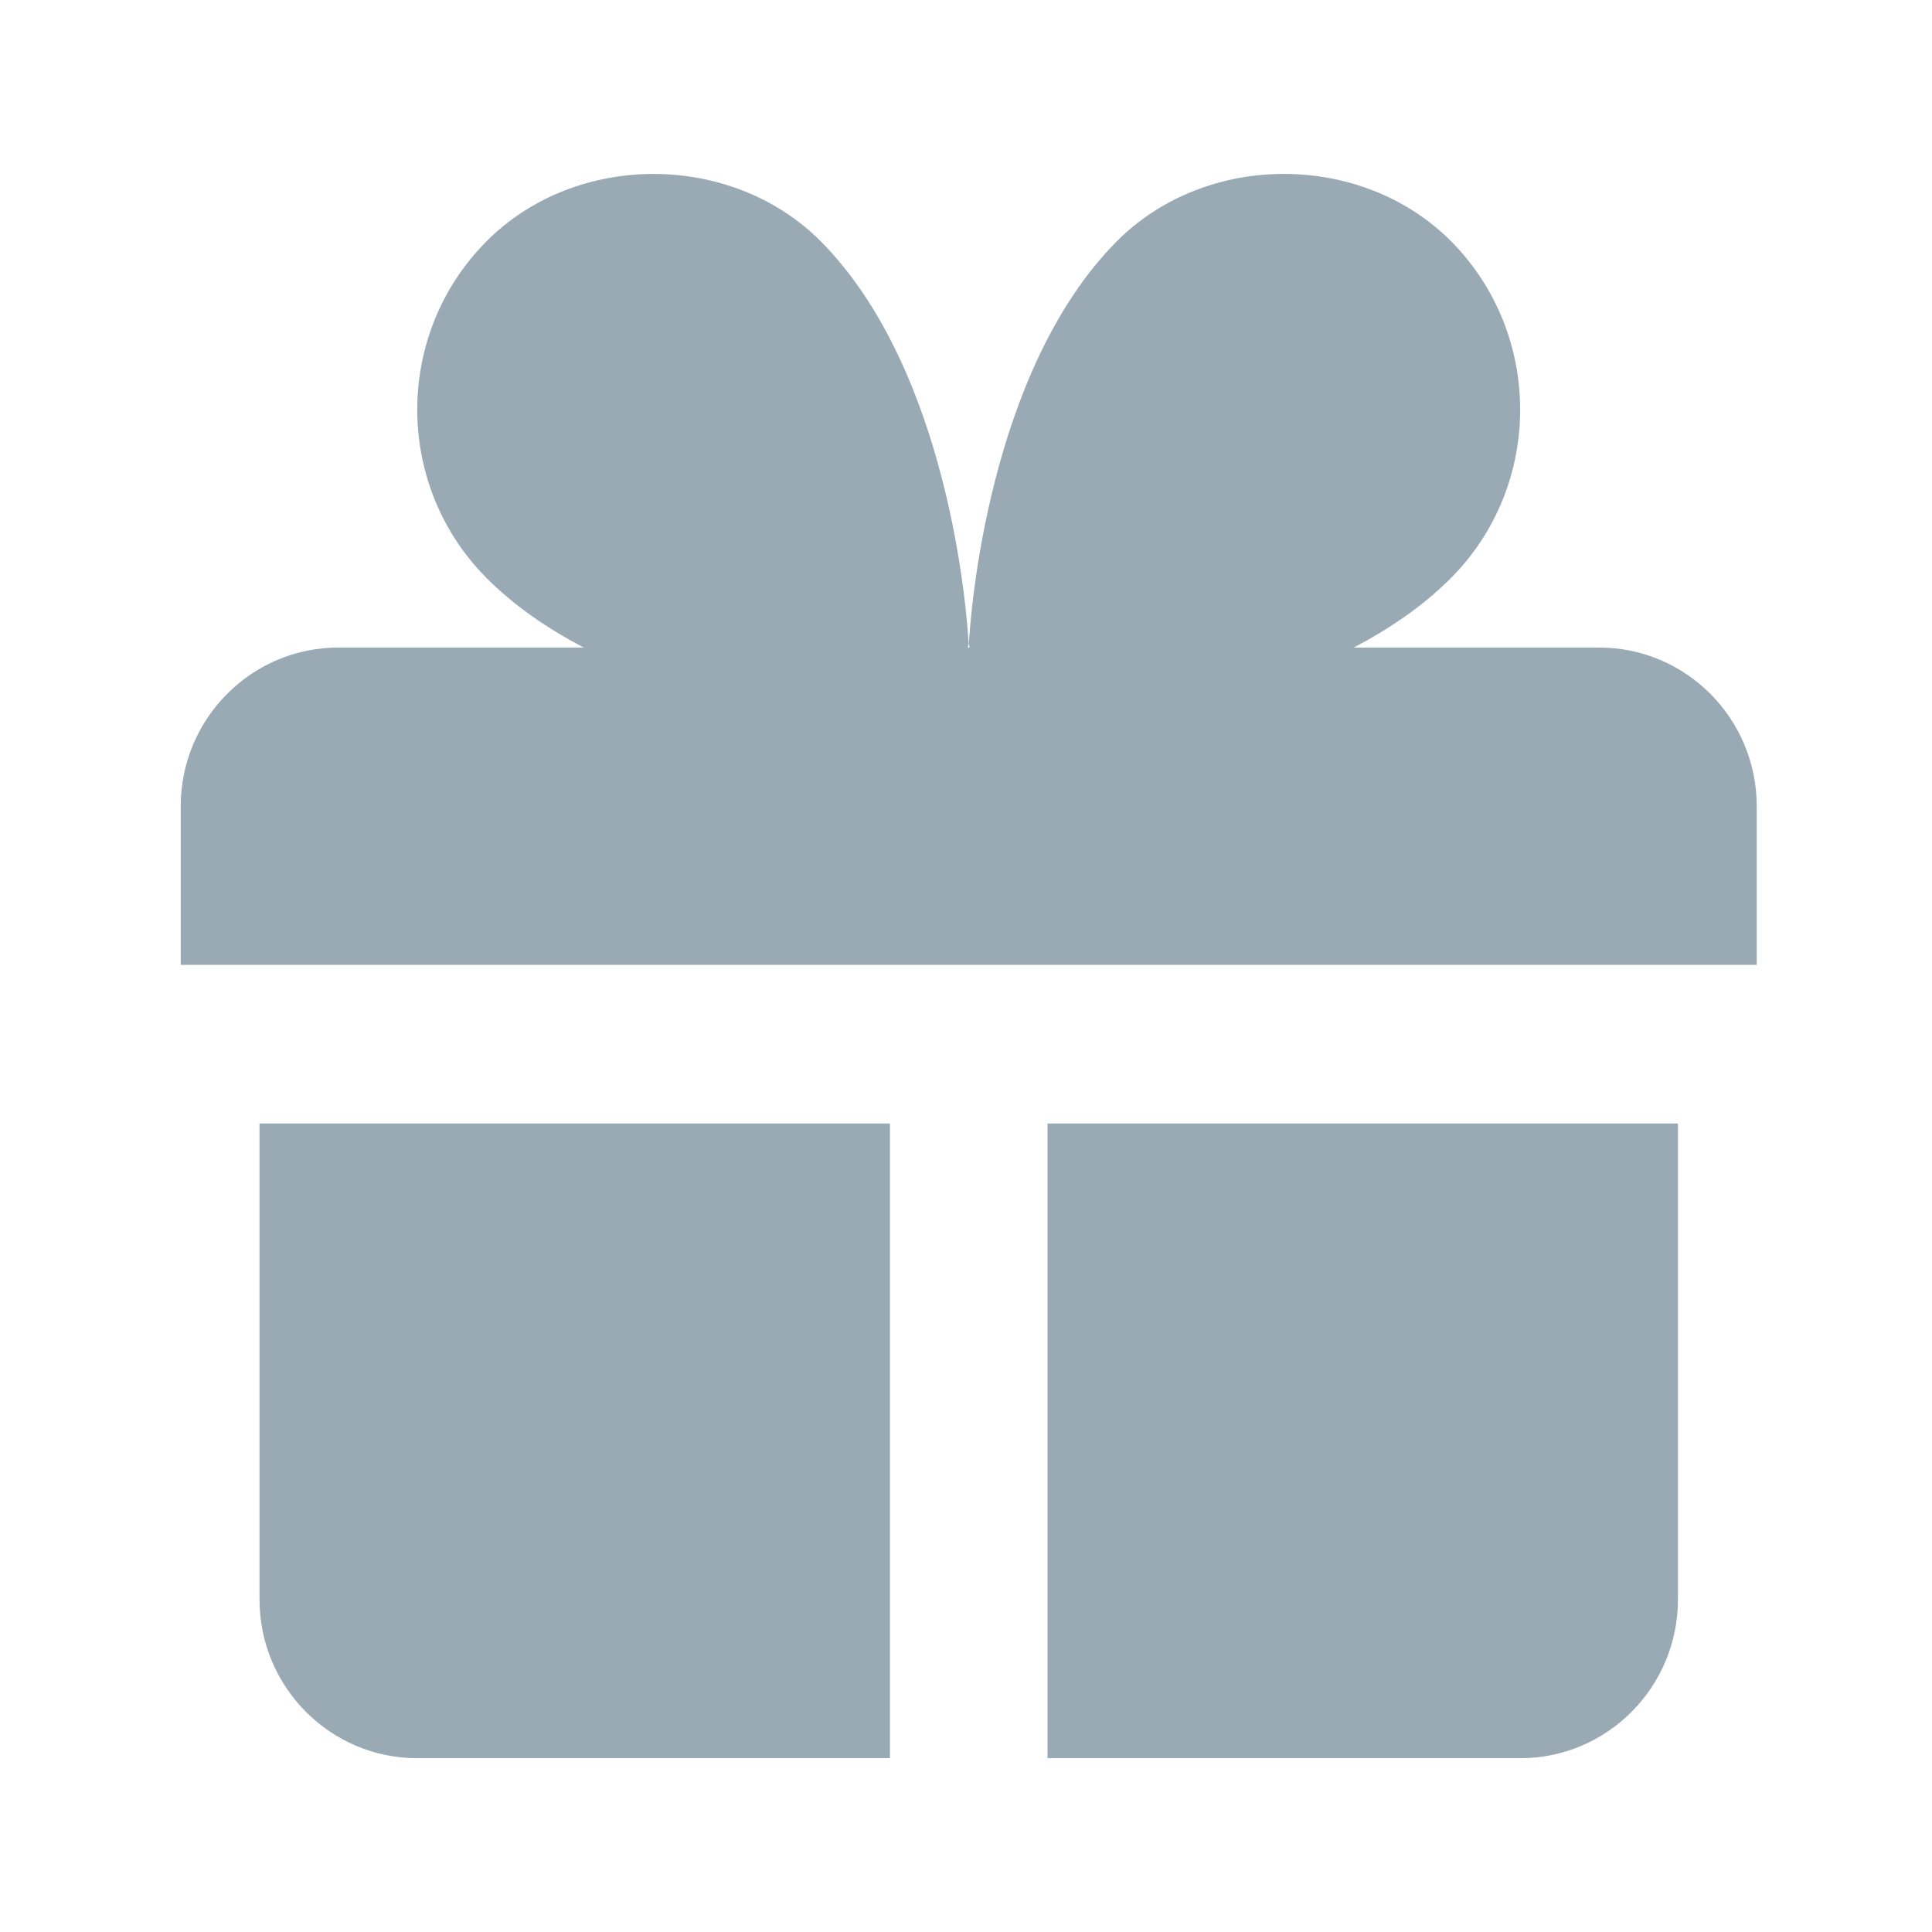 <svg width="60" height="60" viewBox="0 0 60 60" fill="none" xmlns="http://www.w3.org/2000/svg">
<path d="M42.042 20.11H49.663C52.365 20.11 54.557 22.32 54.557 25.038V29.965H5.613V25.038C5.613 22.32 7.808 20.11 10.507 20.11H18.128C17.024 19.532 15.979 18.825 15.106 17.947C12.242 15.065 12.242 10.377 15.106 7.497C17.878 4.705 22.709 4.705 25.487 7.492C29.493 11.525 30.034 19.115 30.08 19.968C30.083 19.996 30.077 20.021 30.071 20.047C30.066 20.067 30.061 20.088 30.061 20.11H30.11C30.11 20.088 30.104 20.067 30.099 20.046C30.093 20.021 30.087 19.997 30.09 19.97C30.139 19.118 30.677 11.527 34.683 7.494C37.461 4.703 42.287 4.705 45.065 7.492C47.925 10.379 47.925 15.067 45.065 17.947C44.191 18.825 43.146 19.532 42.042 20.11ZM18.566 14.464C17.612 13.501 17.612 11.939 18.566 10.978C19.026 10.512 19.64 10.258 20.296 10.258C20.952 10.258 21.566 10.512 22.026 10.978C23.47 12.431 24.312 15.038 24.762 17.211C22.609 16.76 20 15.908 18.566 14.464ZM35.405 17.216C35.858 15.04 36.697 12.434 38.144 10.98C38.604 10.512 39.218 10.258 39.874 10.258C40.53 10.258 41.144 10.512 41.602 10.975C42.556 11.939 42.559 13.501 41.604 14.464C40.158 15.92 37.566 16.767 35.405 17.216ZM8.06 34.892V49.674C8.06 52.392 10.255 54.602 12.954 54.602H27.638V34.892H8.06ZM32.532 34.892V54.602H47.216C49.917 54.602 52.11 52.392 52.11 49.674V34.892H32.532Z" fill="#99AAB5"/>
</svg>
